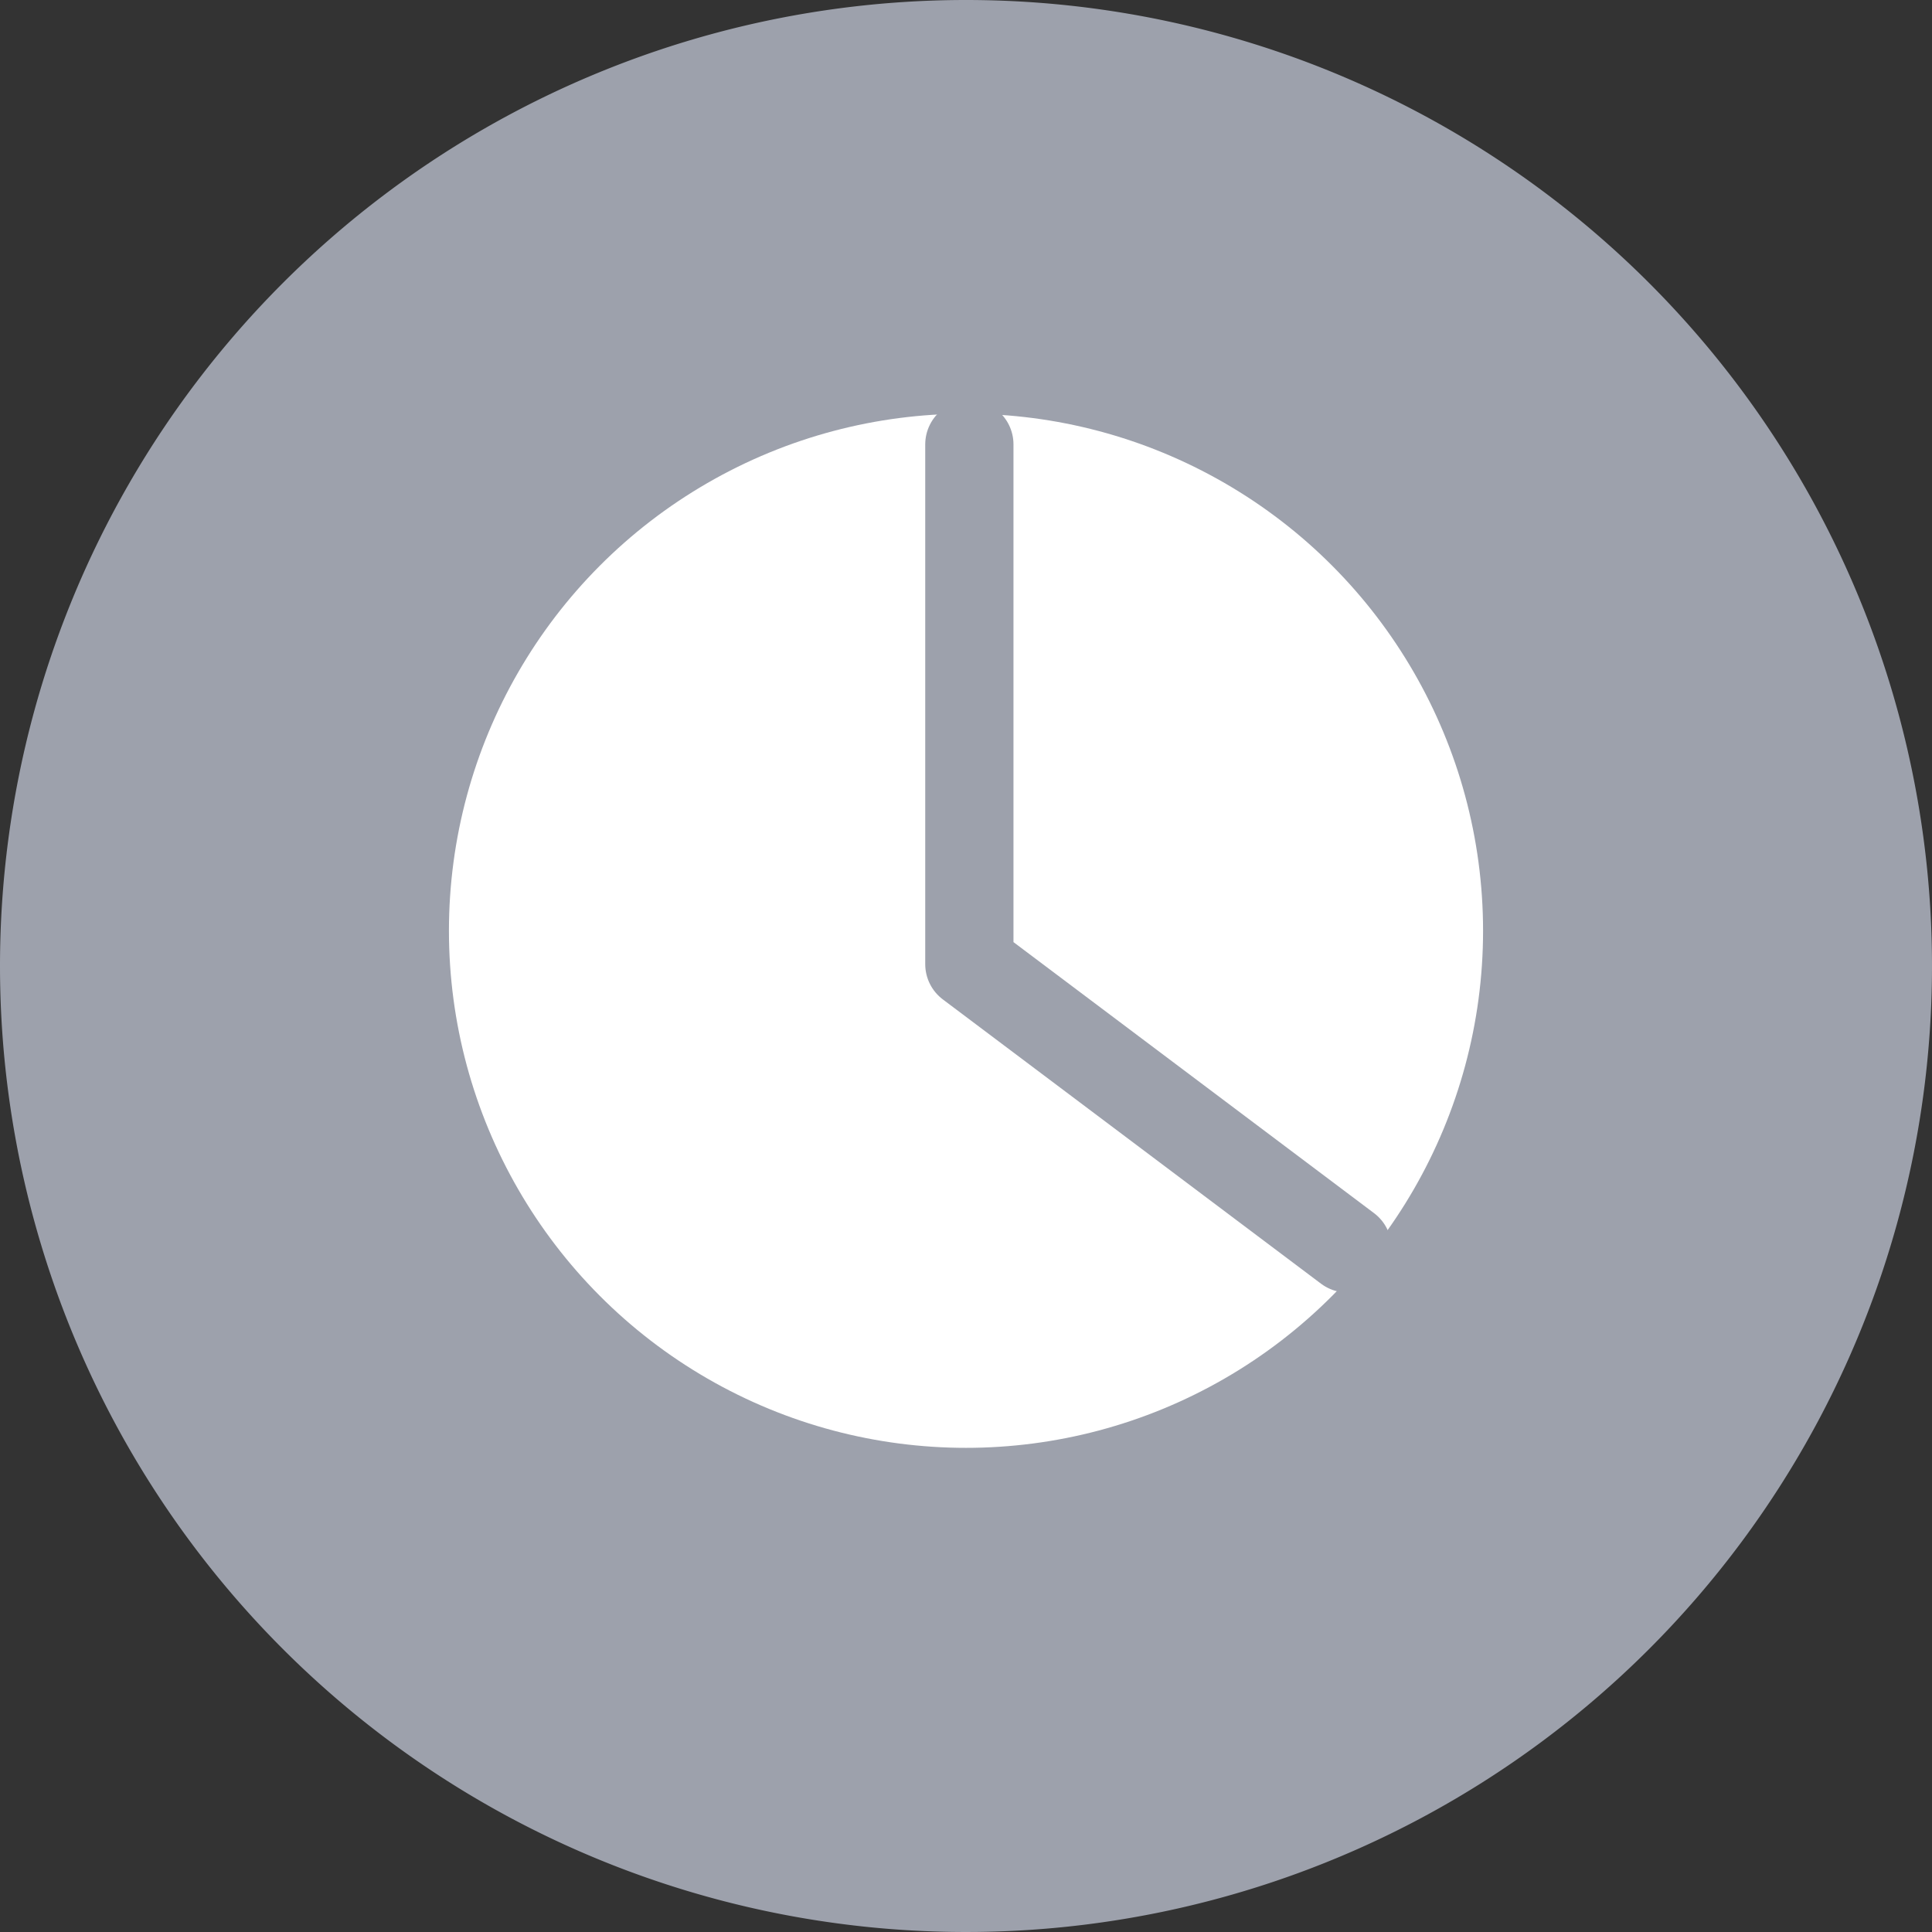 <svg height="21.892" viewBox="0 0 21.892 21.892" width="21.892" xmlns="http://www.w3.org/2000/svg"><rect x="0" y="0" width="21.892" height="21.892" fill="#333333" stroke="none"/><path d="m10.946 0a10.946 10.946 0 1 1 -10.946 10.946 10.946 10.946 0 0 1 10.946-10.946z" fill="#9da1ac"/><g transform="translate(5.087 4.688)"><circle cx="5.859" cy="5.859" fill="#fff" r="5.859"/><path d="m12 1v5.889l4.285 3.221" fill="none" stroke="#9da1ac" stroke-linecap="round" stroke-linejoin="round" transform="translate(-6.103 -.652)"/></g></svg>